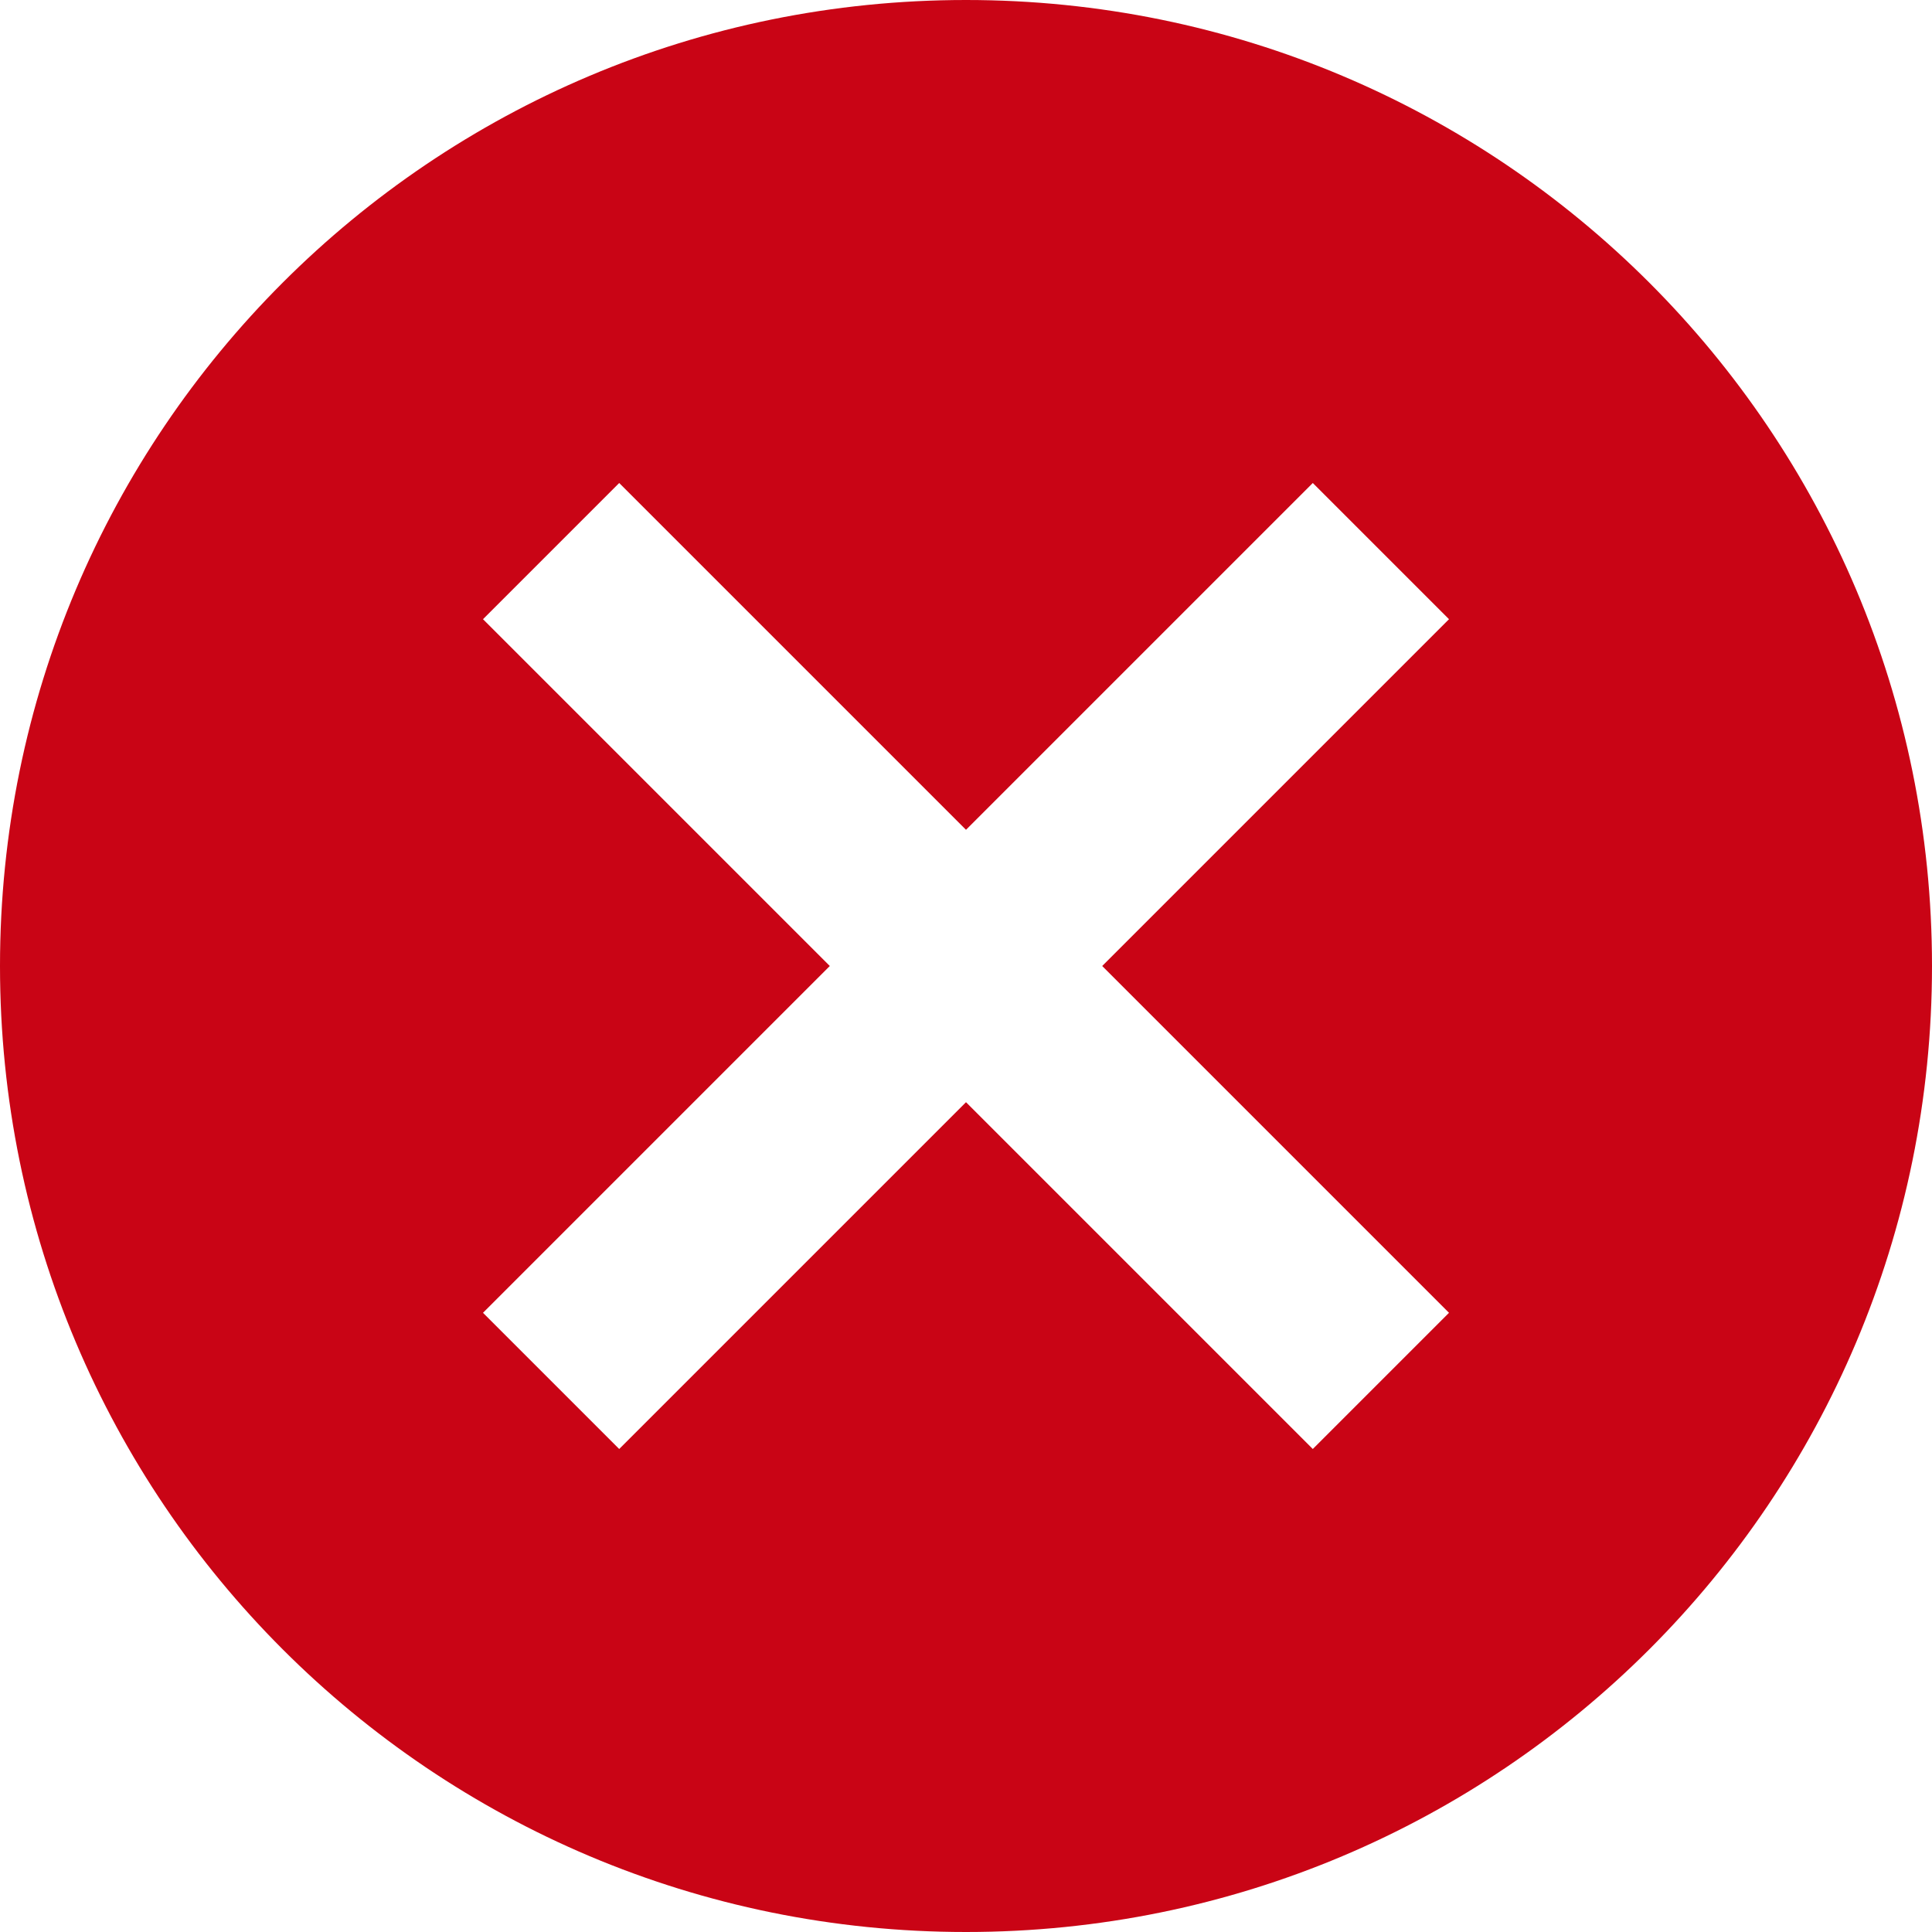 <svg width="10" height="10" viewBox="0 0 10 10" fill="none" xmlns="http://www.w3.org/2000/svg">
<path d="M5 0C2.235 0 0 2.235 0 5C0 7.765 2.235 10 5 10C7.765 10 10 7.765 10 5C10 2.235 7.765 0 5 0ZM7.5 6.795L6.795 7.5L5 5.705L3.205 7.5L2.5 6.795L4.295 5L2.5 3.205L3.205 2.5L5 4.295L6.795 2.5L7.5 3.205L5.705 5L7.5 6.795Z" fill="#C90415"/>
</svg>
